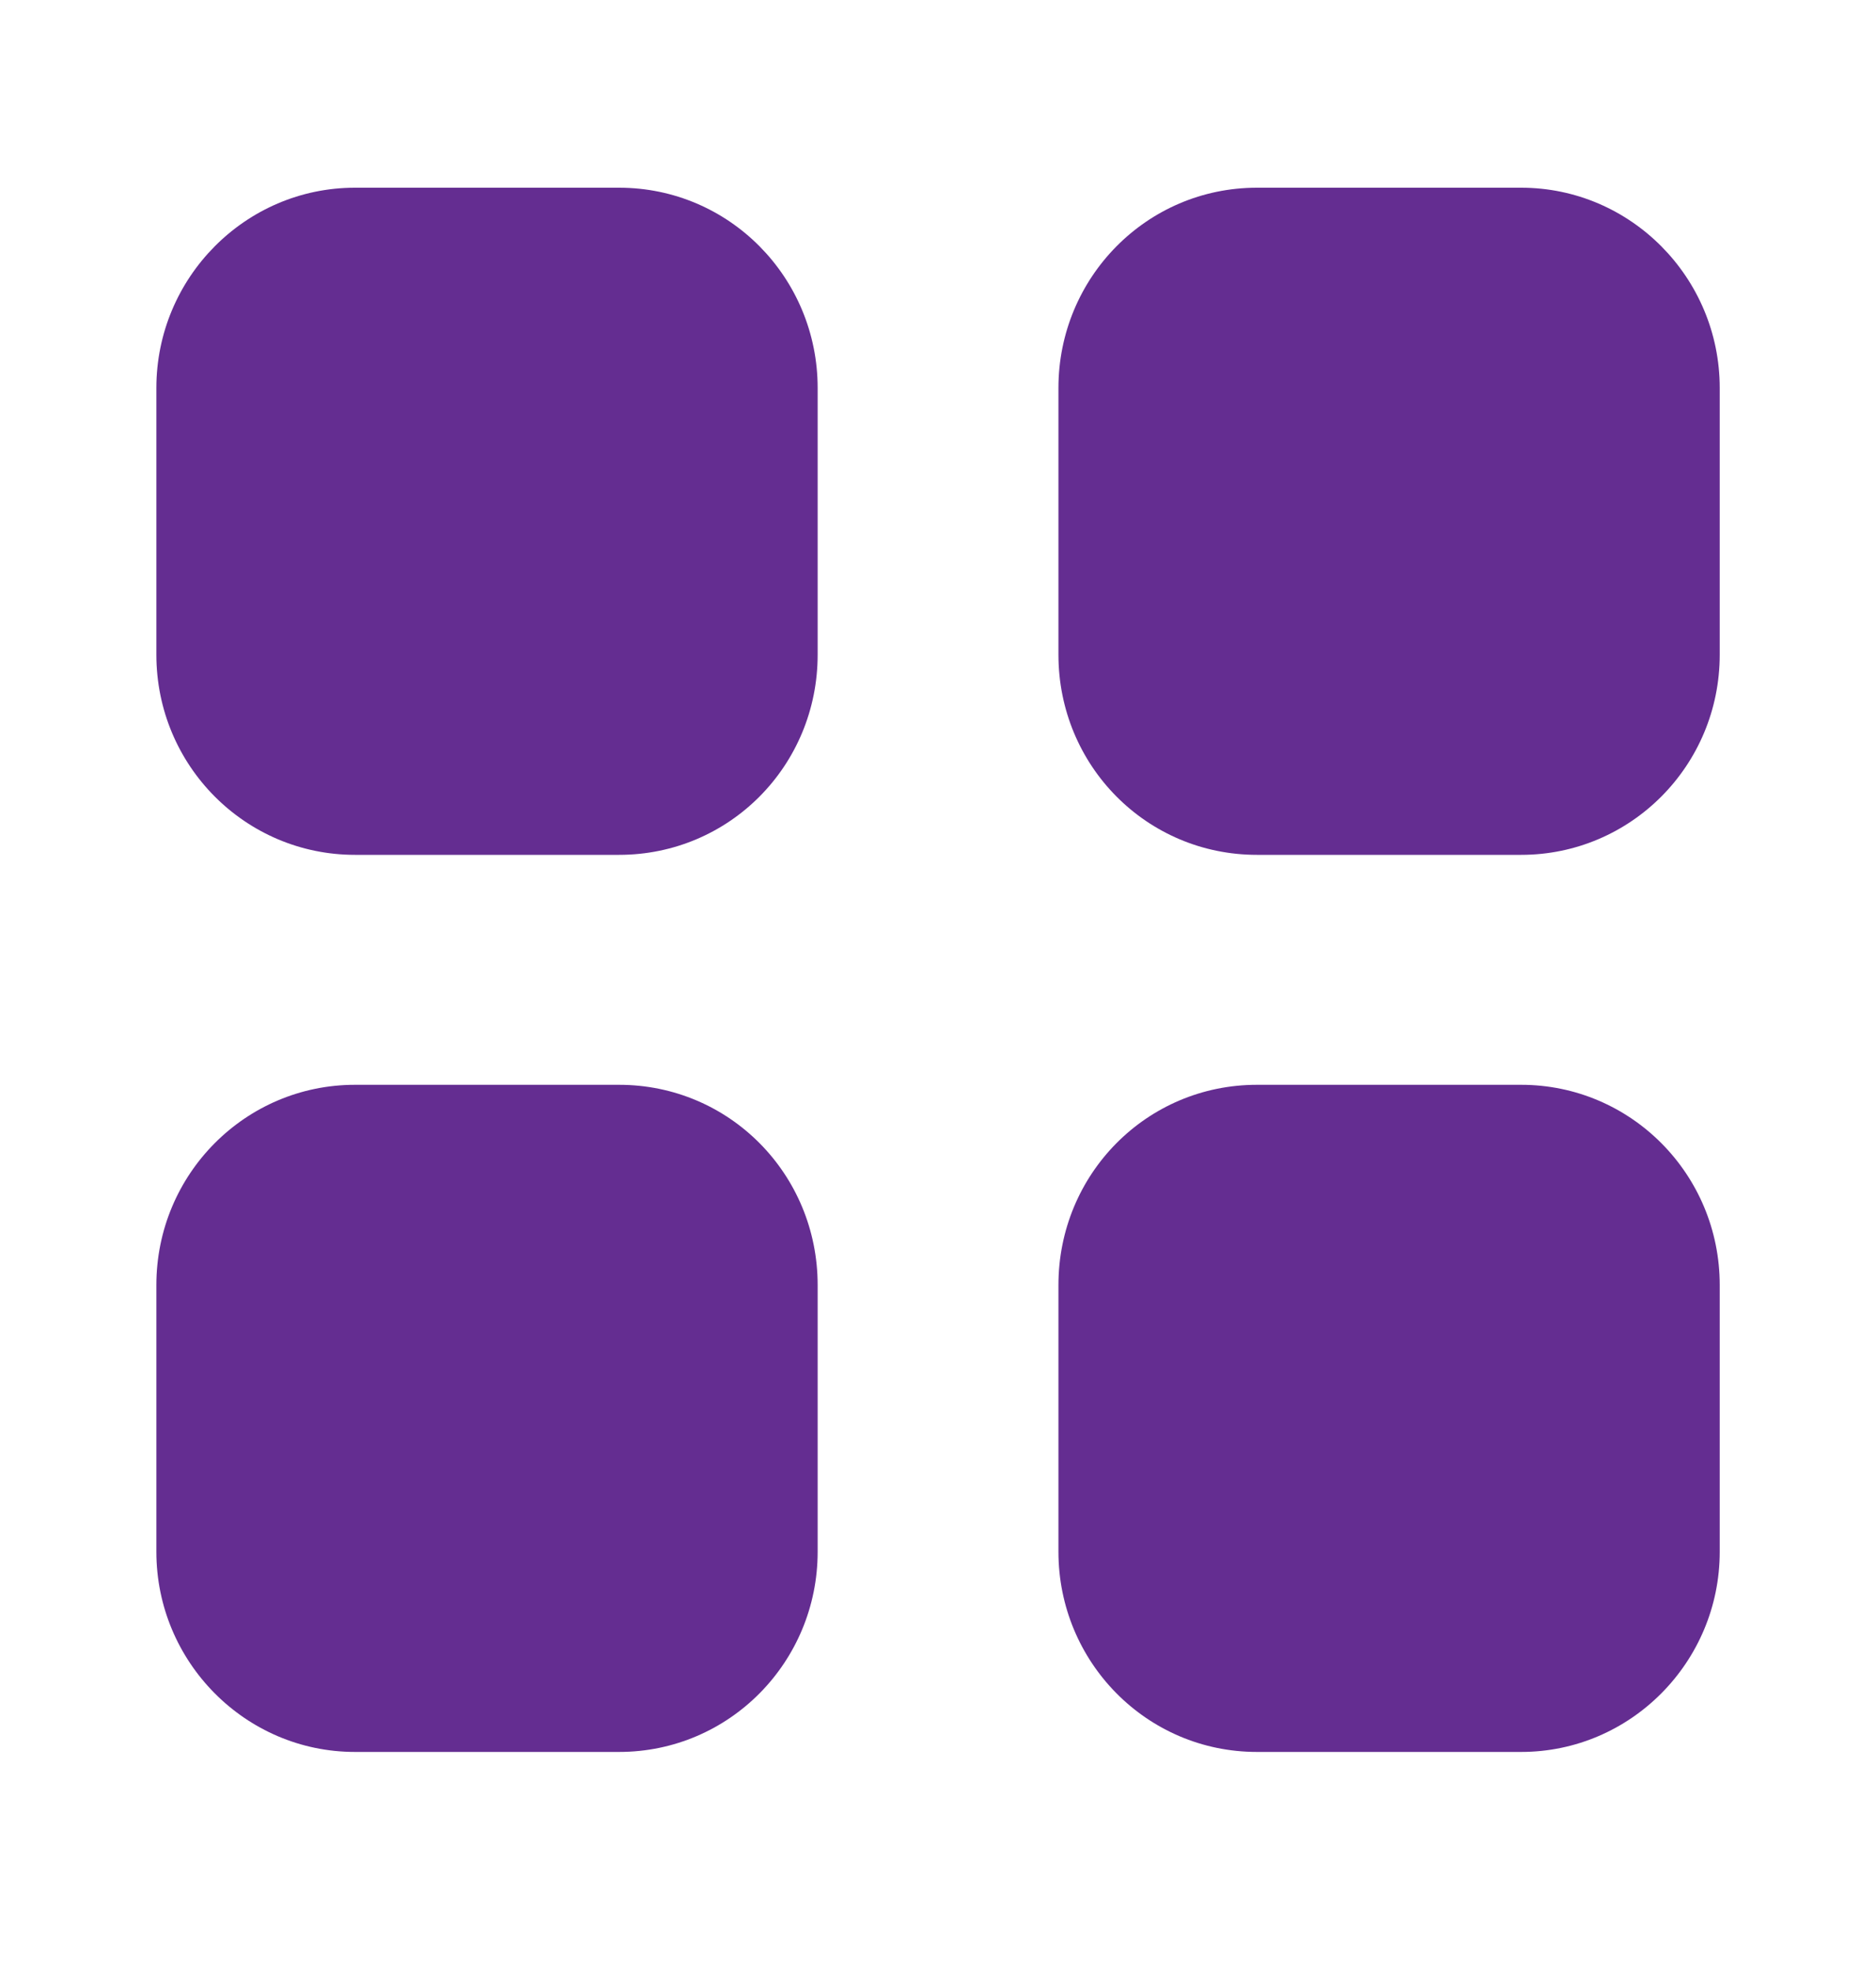 <svg width="20" height="21" viewBox="0 0 20 21" fill="none" xmlns="http://www.w3.org/2000/svg">
<path fill-rule="evenodd" clip-rule="evenodd" d="M3.784 2H6.6C7.775 2 8.717 2.958 8.717 4.134V6.975C8.717 8.158 7.775 9.108 6.6 9.108H3.784C2.617 9.108 1.667 8.158 1.667 6.975V4.134C1.667 2.958 2.617 2 3.784 2ZM3.784 11.558H6.6C7.775 11.558 8.717 12.509 8.717 13.692V16.533C8.717 17.708 7.775 18.666 6.6 18.666H3.784C2.617 18.666 1.667 17.708 1.667 16.533V13.692C1.667 12.509 2.617 11.558 3.784 11.558ZM16.217 2H13.4C12.225 2 11.284 2.958 11.284 4.134V6.975C11.284 8.158 12.225 9.108 13.4 9.108H16.217C17.384 9.108 18.334 8.158 18.334 6.975V4.134C18.334 2.958 17.384 2 16.217 2ZM13.4 11.558H16.217C17.384 11.558 18.334 12.509 18.334 13.692V16.533C18.334 17.708 17.384 18.666 16.217 18.666H13.4C12.225 18.666 11.284 17.708 11.284 16.533V13.692C11.284 12.509 12.225 11.558 13.4 11.558Z" fill="#642D91"/>
</svg>
